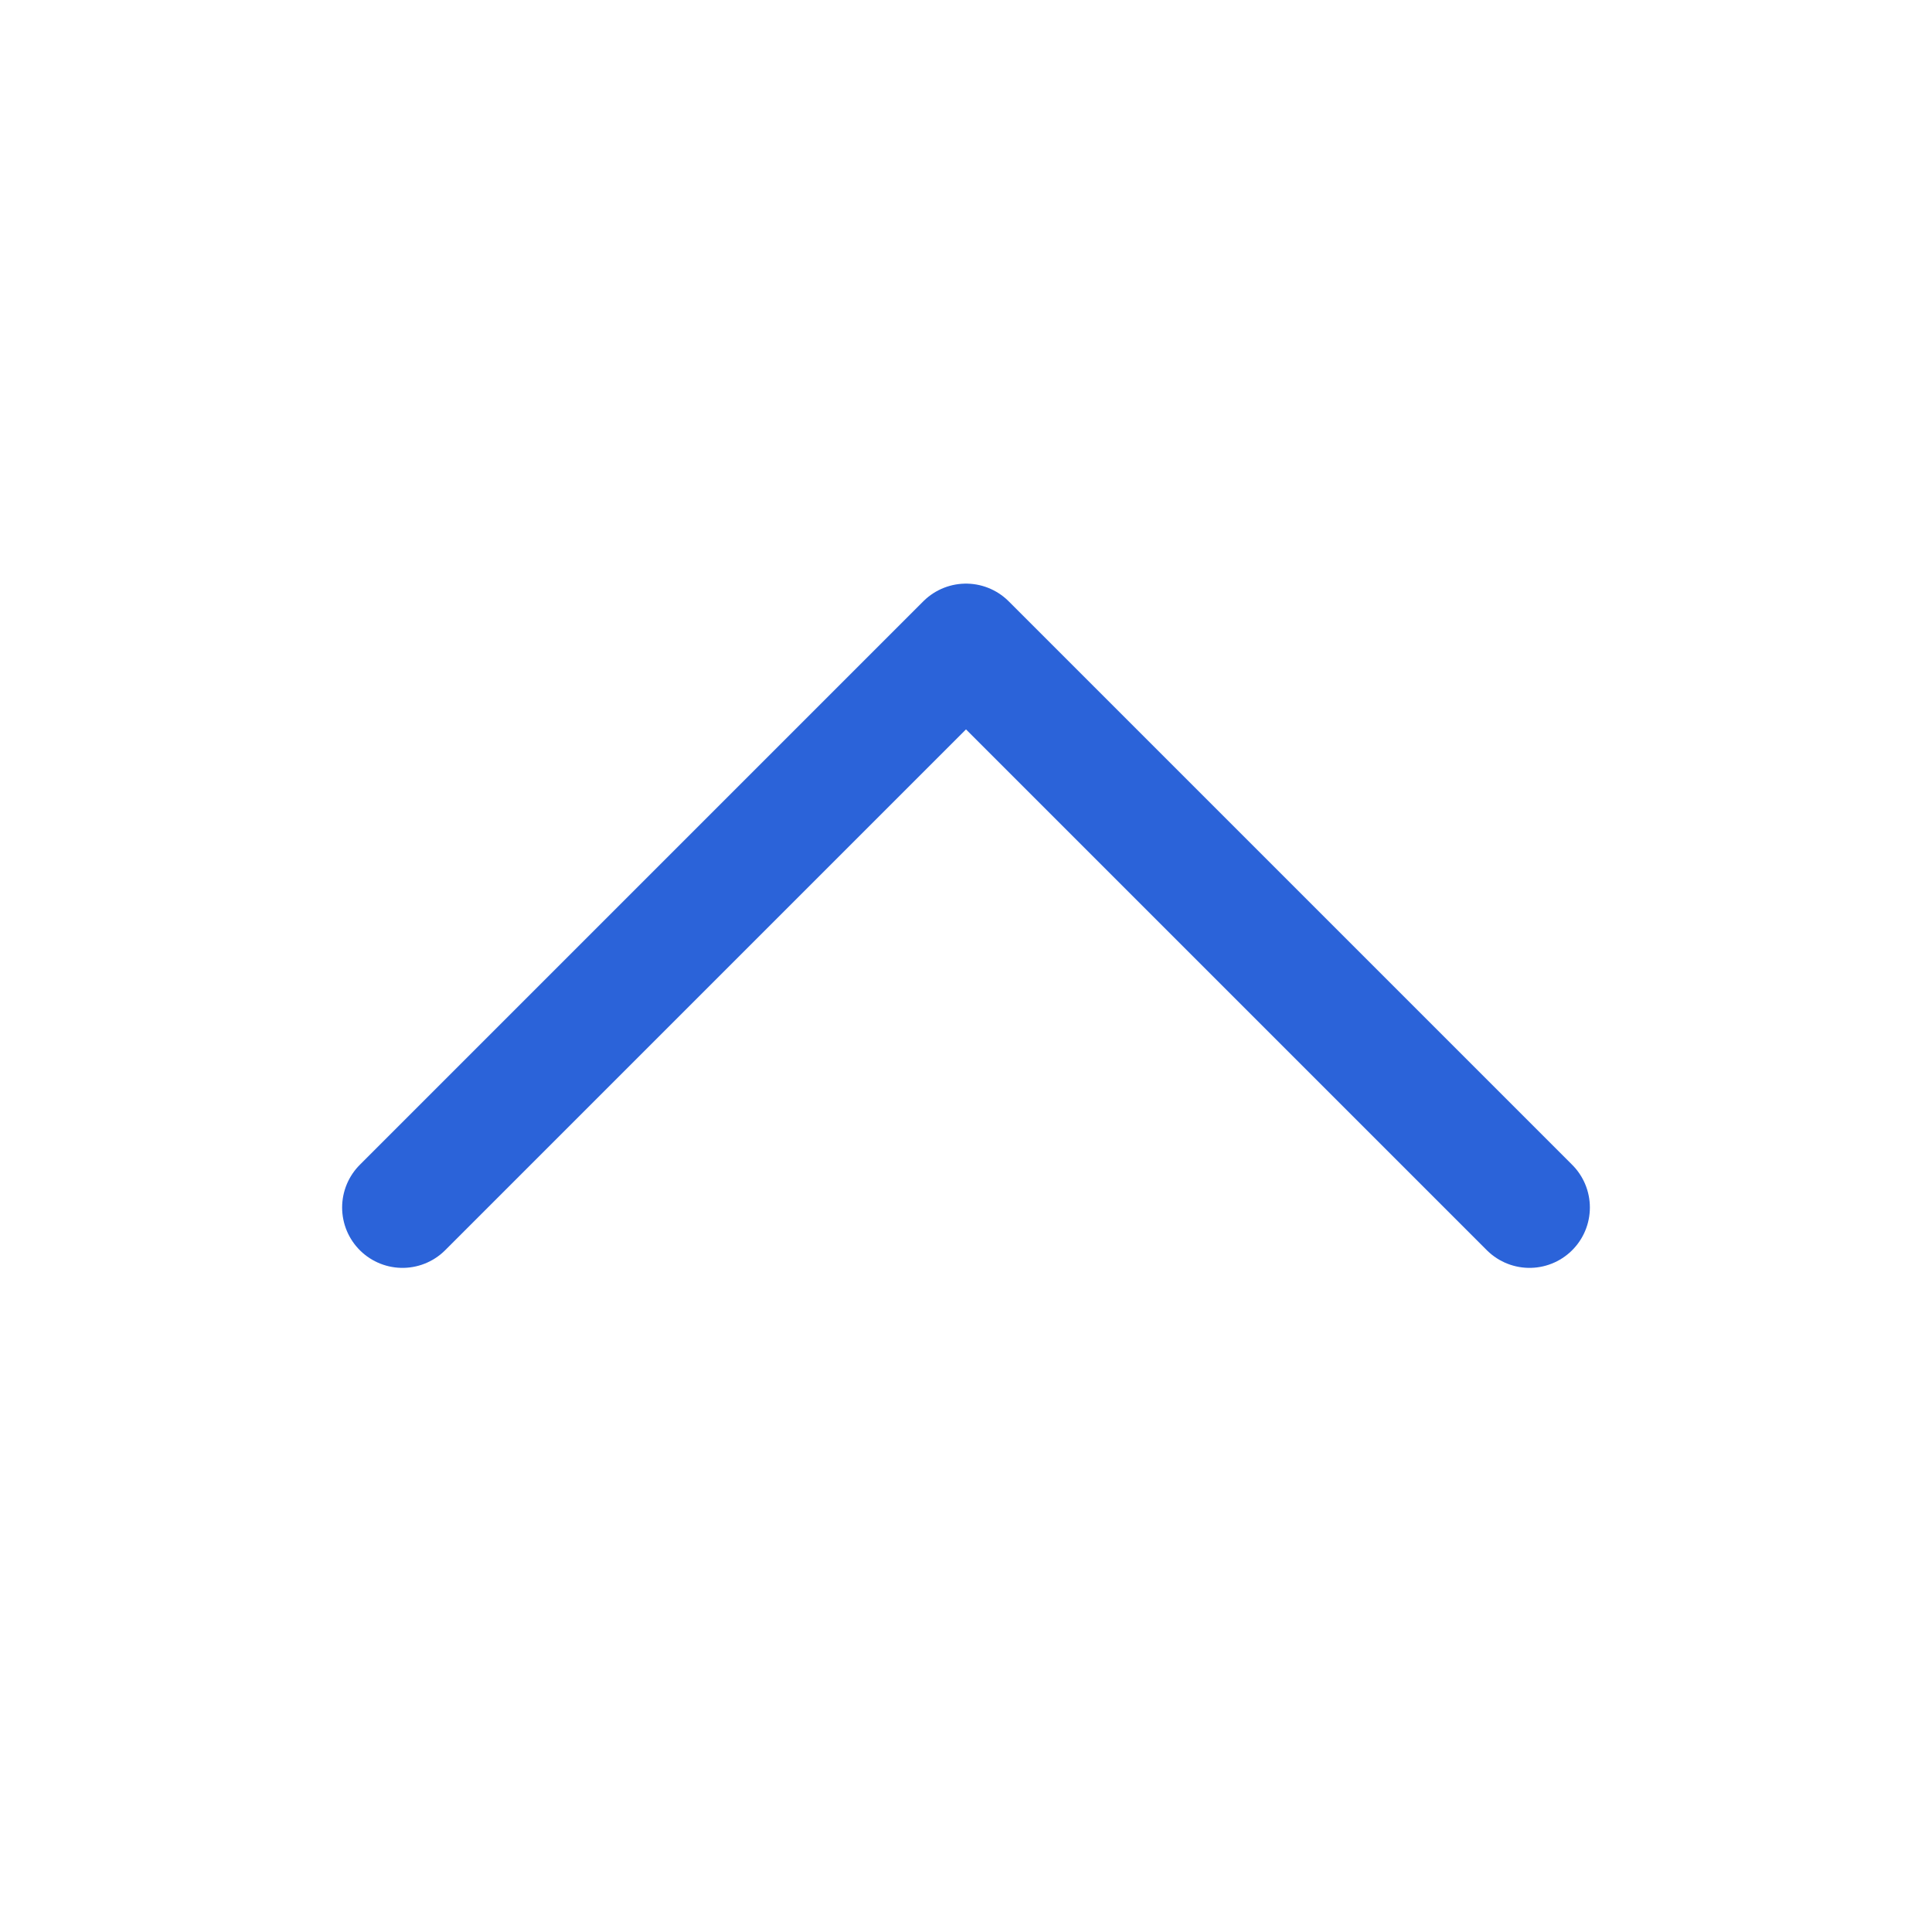 <svg width="24" height="24" viewBox="0 0 24 24" fill="none" xmlns="http://www.w3.org/2000/svg">
<path d="M19 15L12 8L5 15" stroke="#2B63D9" stroke-width="1.5" stroke-linecap="round" stroke-linejoin="round"/>
</svg>
